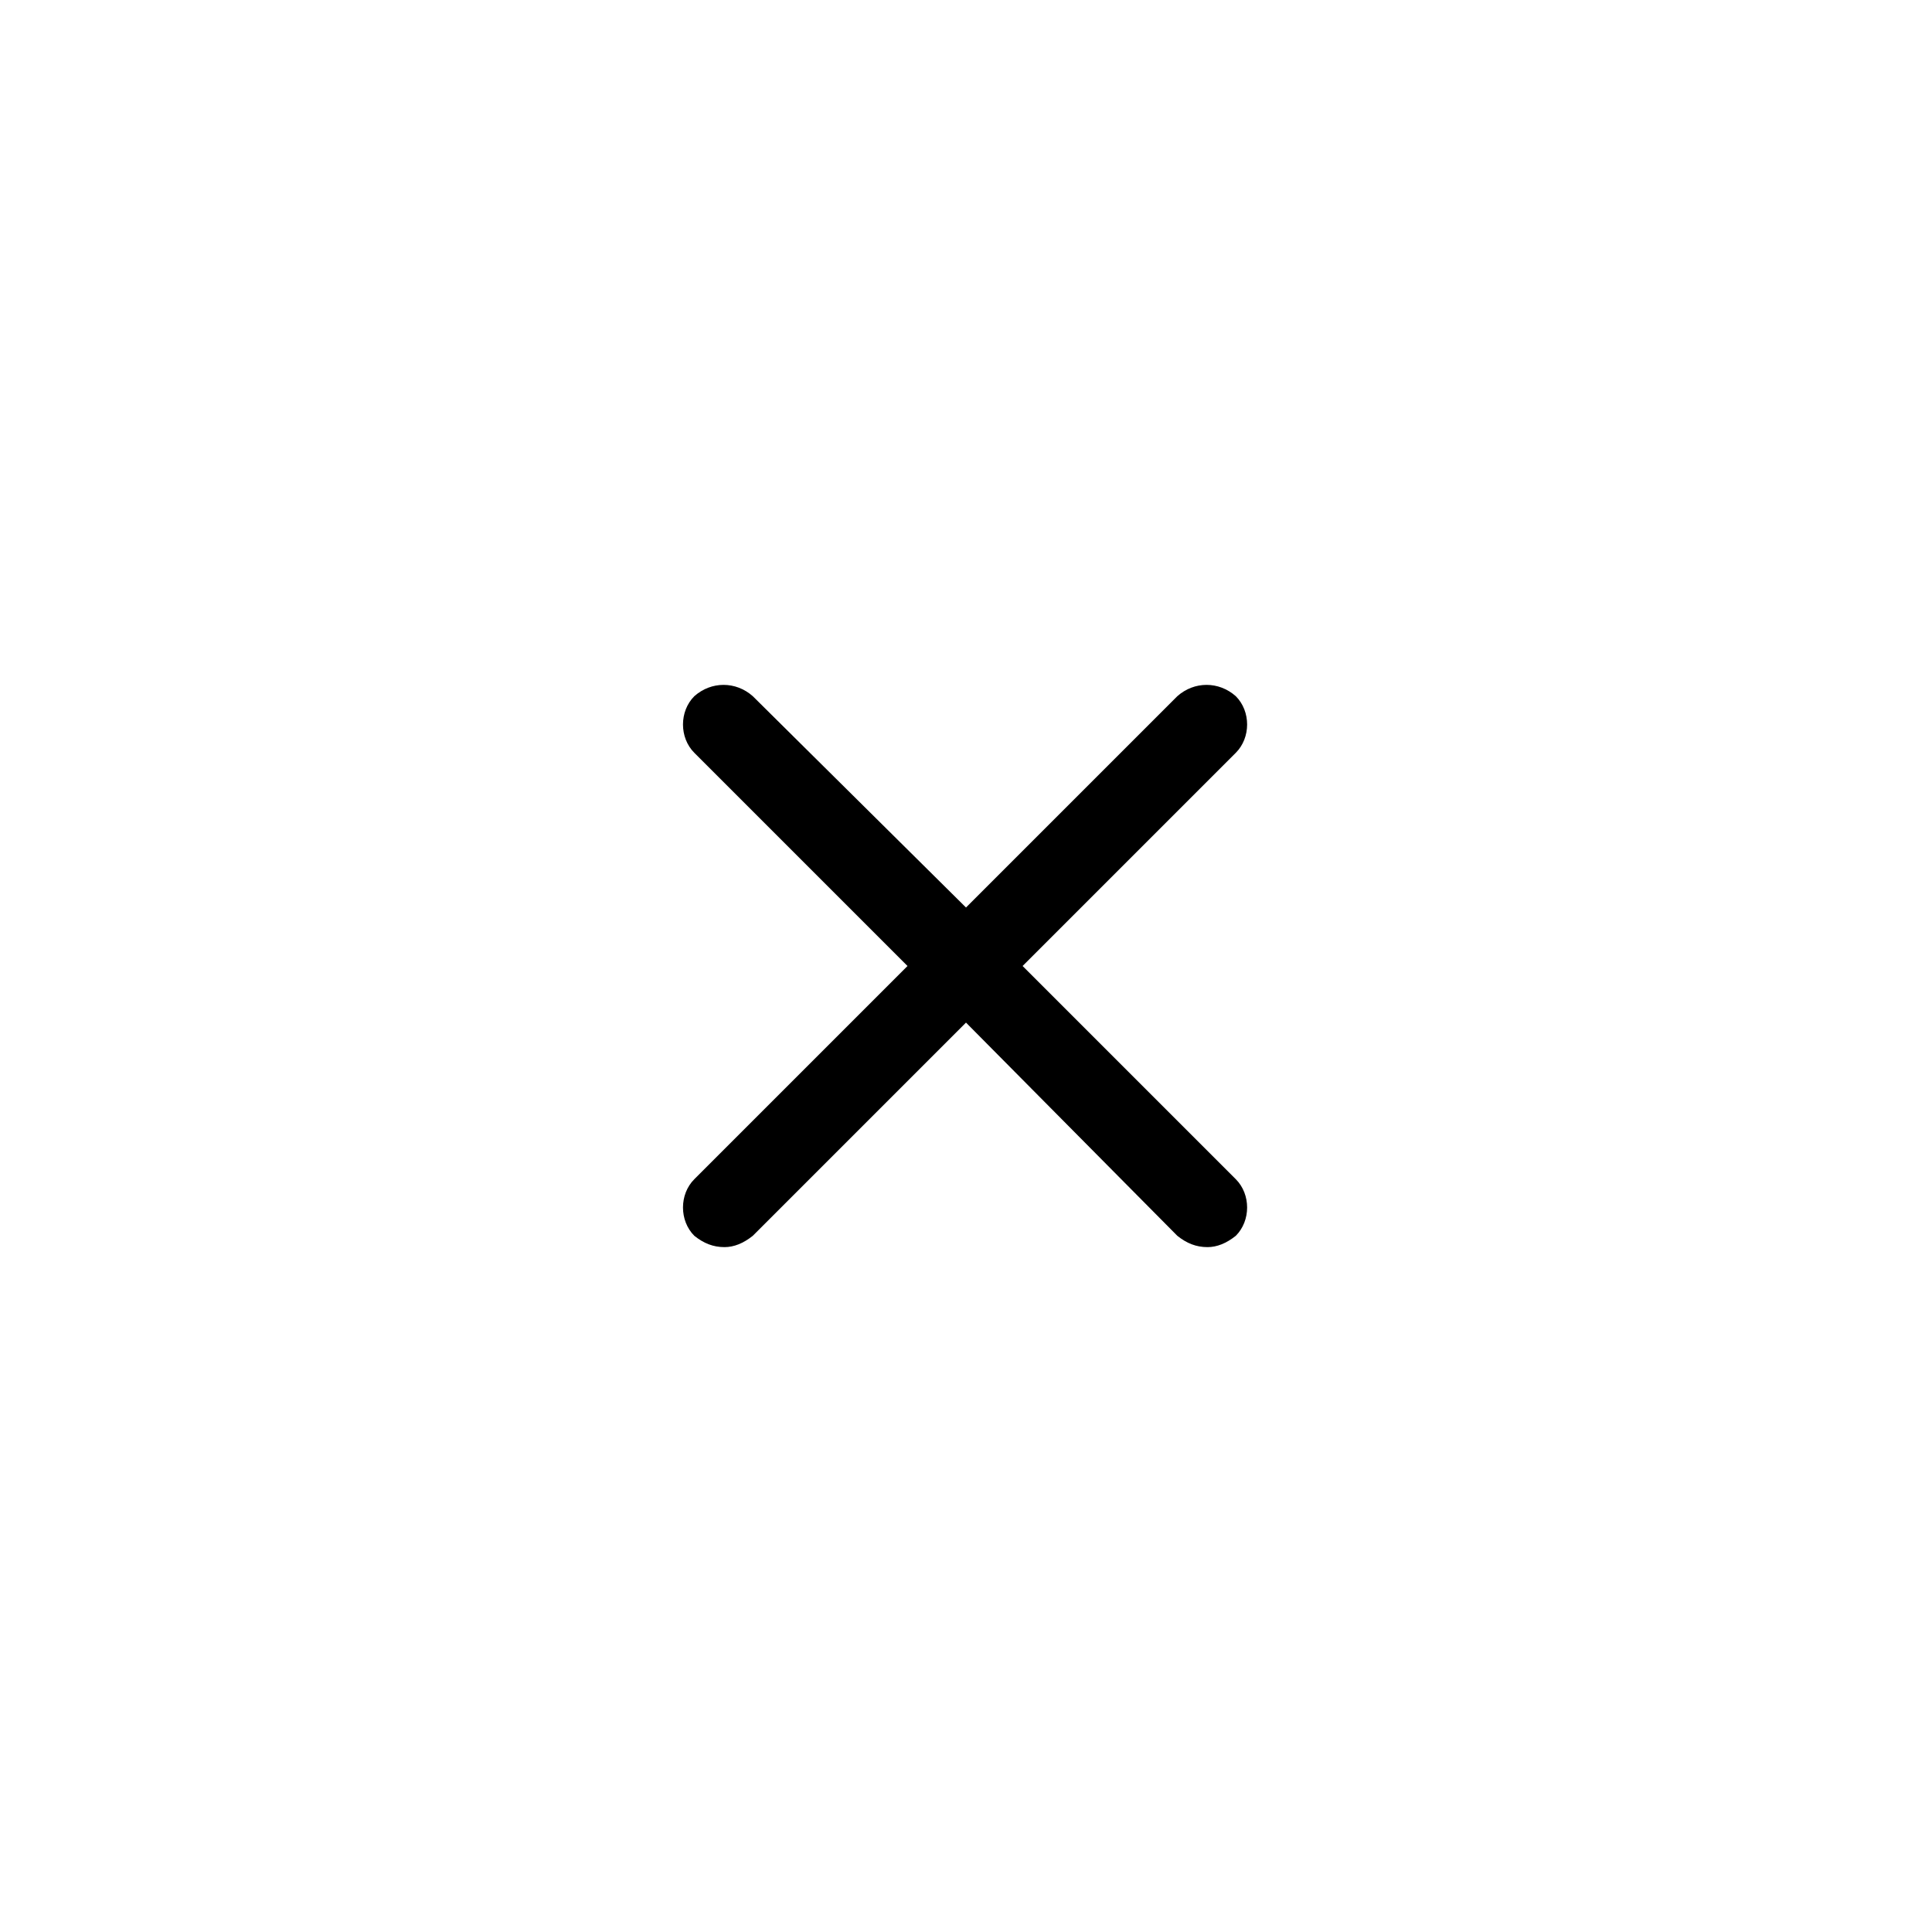 <svg xmlns="http://www.w3.org/2000/svg" viewBox="0 0 1024 1024"><path d="M542 512l113 113c8 8 8 22 0 30-5 4-10 6-15 6-6 0-11-2-16-6L512 542 399 655c-5 4-10 6-15 6-6 0-11-2-16-6-8-8-8-22 0-30l113-113-113-113c-8-8-8-22 0-30 9-8 22-8 31 0l113 112 112-112c9-8 22-8 31 0 8 8 8 22 0 30z"/></svg>